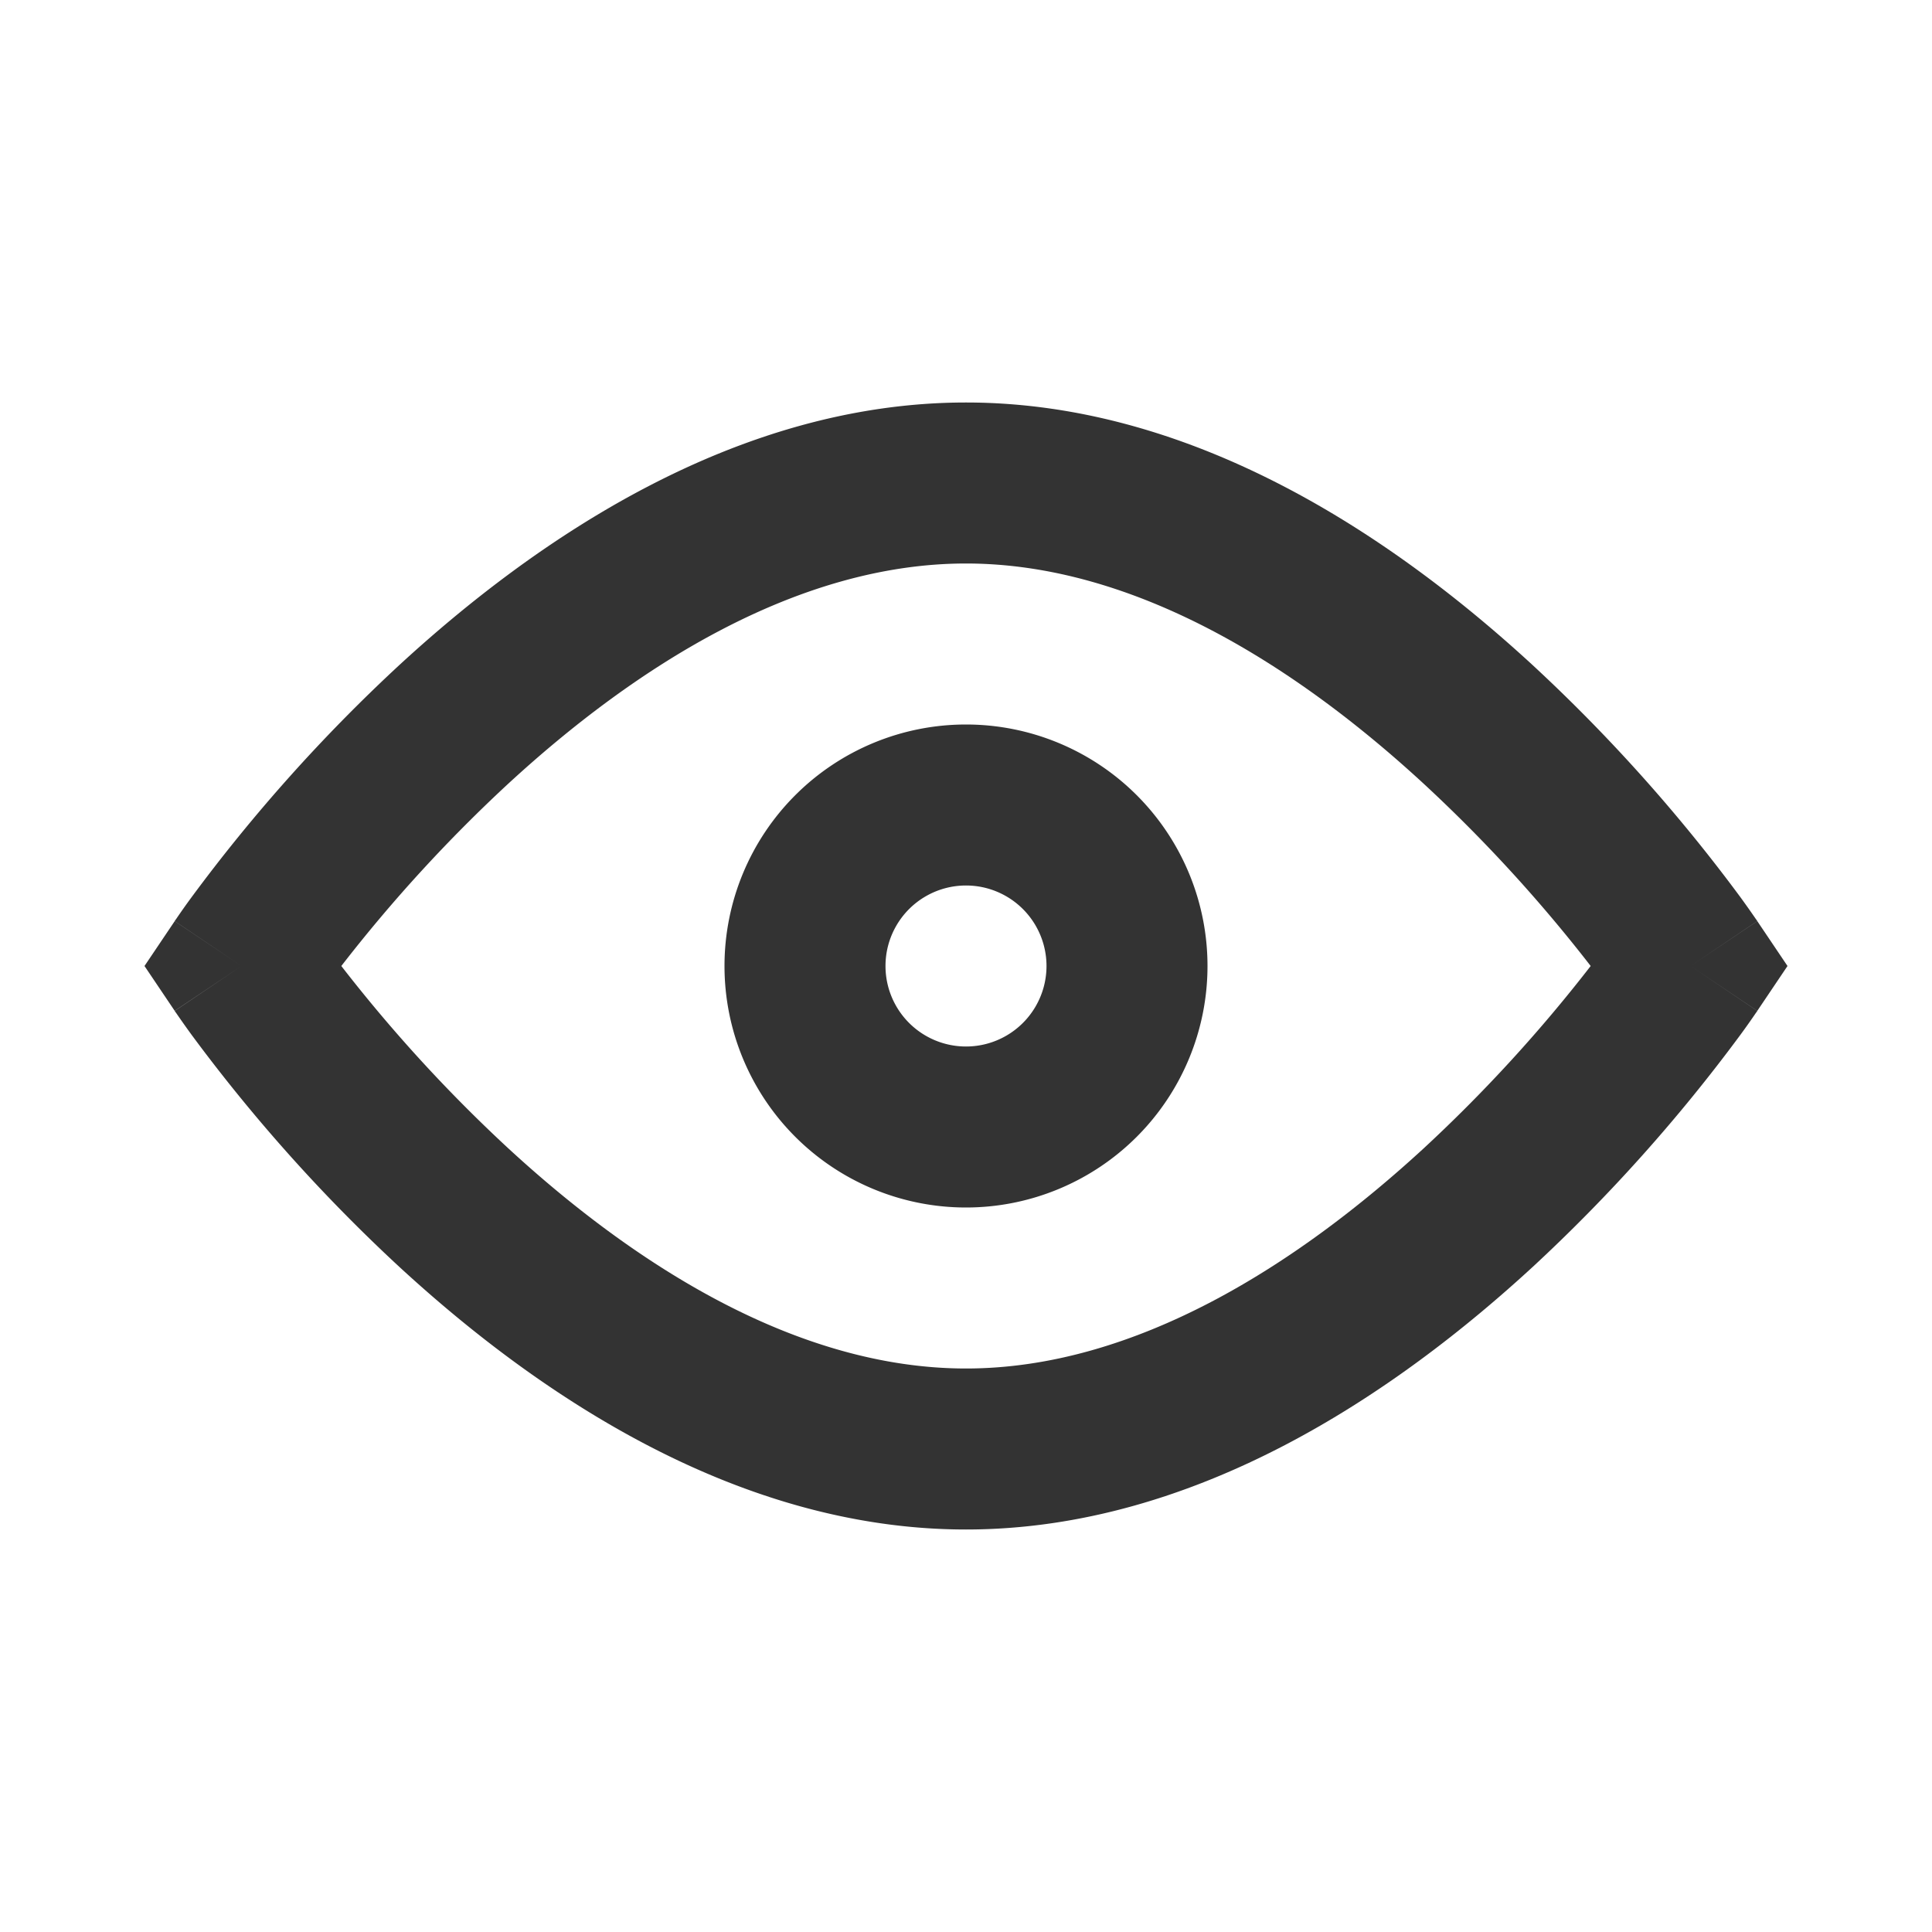 <svg xmlns="http://www.w3.org/2000/svg" width="24" height="24" fill="none" viewBox="0 0 24 24">
  <path fill="#333" fill-rule="evenodd" d="M4.484 12.308A18.55 18.55 0 014.24 12a18.647 18.647 0 012.073-2.264C7.888 8.286 9.9 7 12 7s4.112 1.285 5.686 2.736A18.642 18.642 0 0119.76 12a18.64 18.64 0 01-2.073 2.264C16.111 15.714 14.1 17 12 17s-4.112-1.285-5.687-2.736a18.644 18.644 0 01-1.829-1.956zm17.346-.866L21 12l.83.558-.002.002-.003.006-.012.016a8.723 8.723 0 01-.188.266 20.644 20.644 0 01-2.583 2.888C17.358 17.286 14.87 19 12 19s-5.359-1.715-7.041-3.264a20.649 20.649 0 01-2.584-2.888 12.29 12.29 0 01-.188-.266l-.012-.016-.003-.006-.001-.001v-.001L3 12l-.83-.558.002-.002.003-.006.012-.016a8.634 8.634 0 01.188-.266 20.651 20.651 0 012.583-2.888C6.642 6.714 9.13 5 12 5s5.359 1.715 7.041 3.264a20.646 20.646 0 012.584 2.888 12.198 12.198 0 01.188.266l.012.016.003.006.001.001v.001zM21 12l.83-.557.375.557-.375.557L21 12zm-18.83-.557L3 12l-.83.557L1.795 12l.375-.557zM11 12a1 1 0 112 0 1 1 0 01-2 0zm1-3a3 3 0 100 6 3 3 0 000-6z"/>
</svg>
